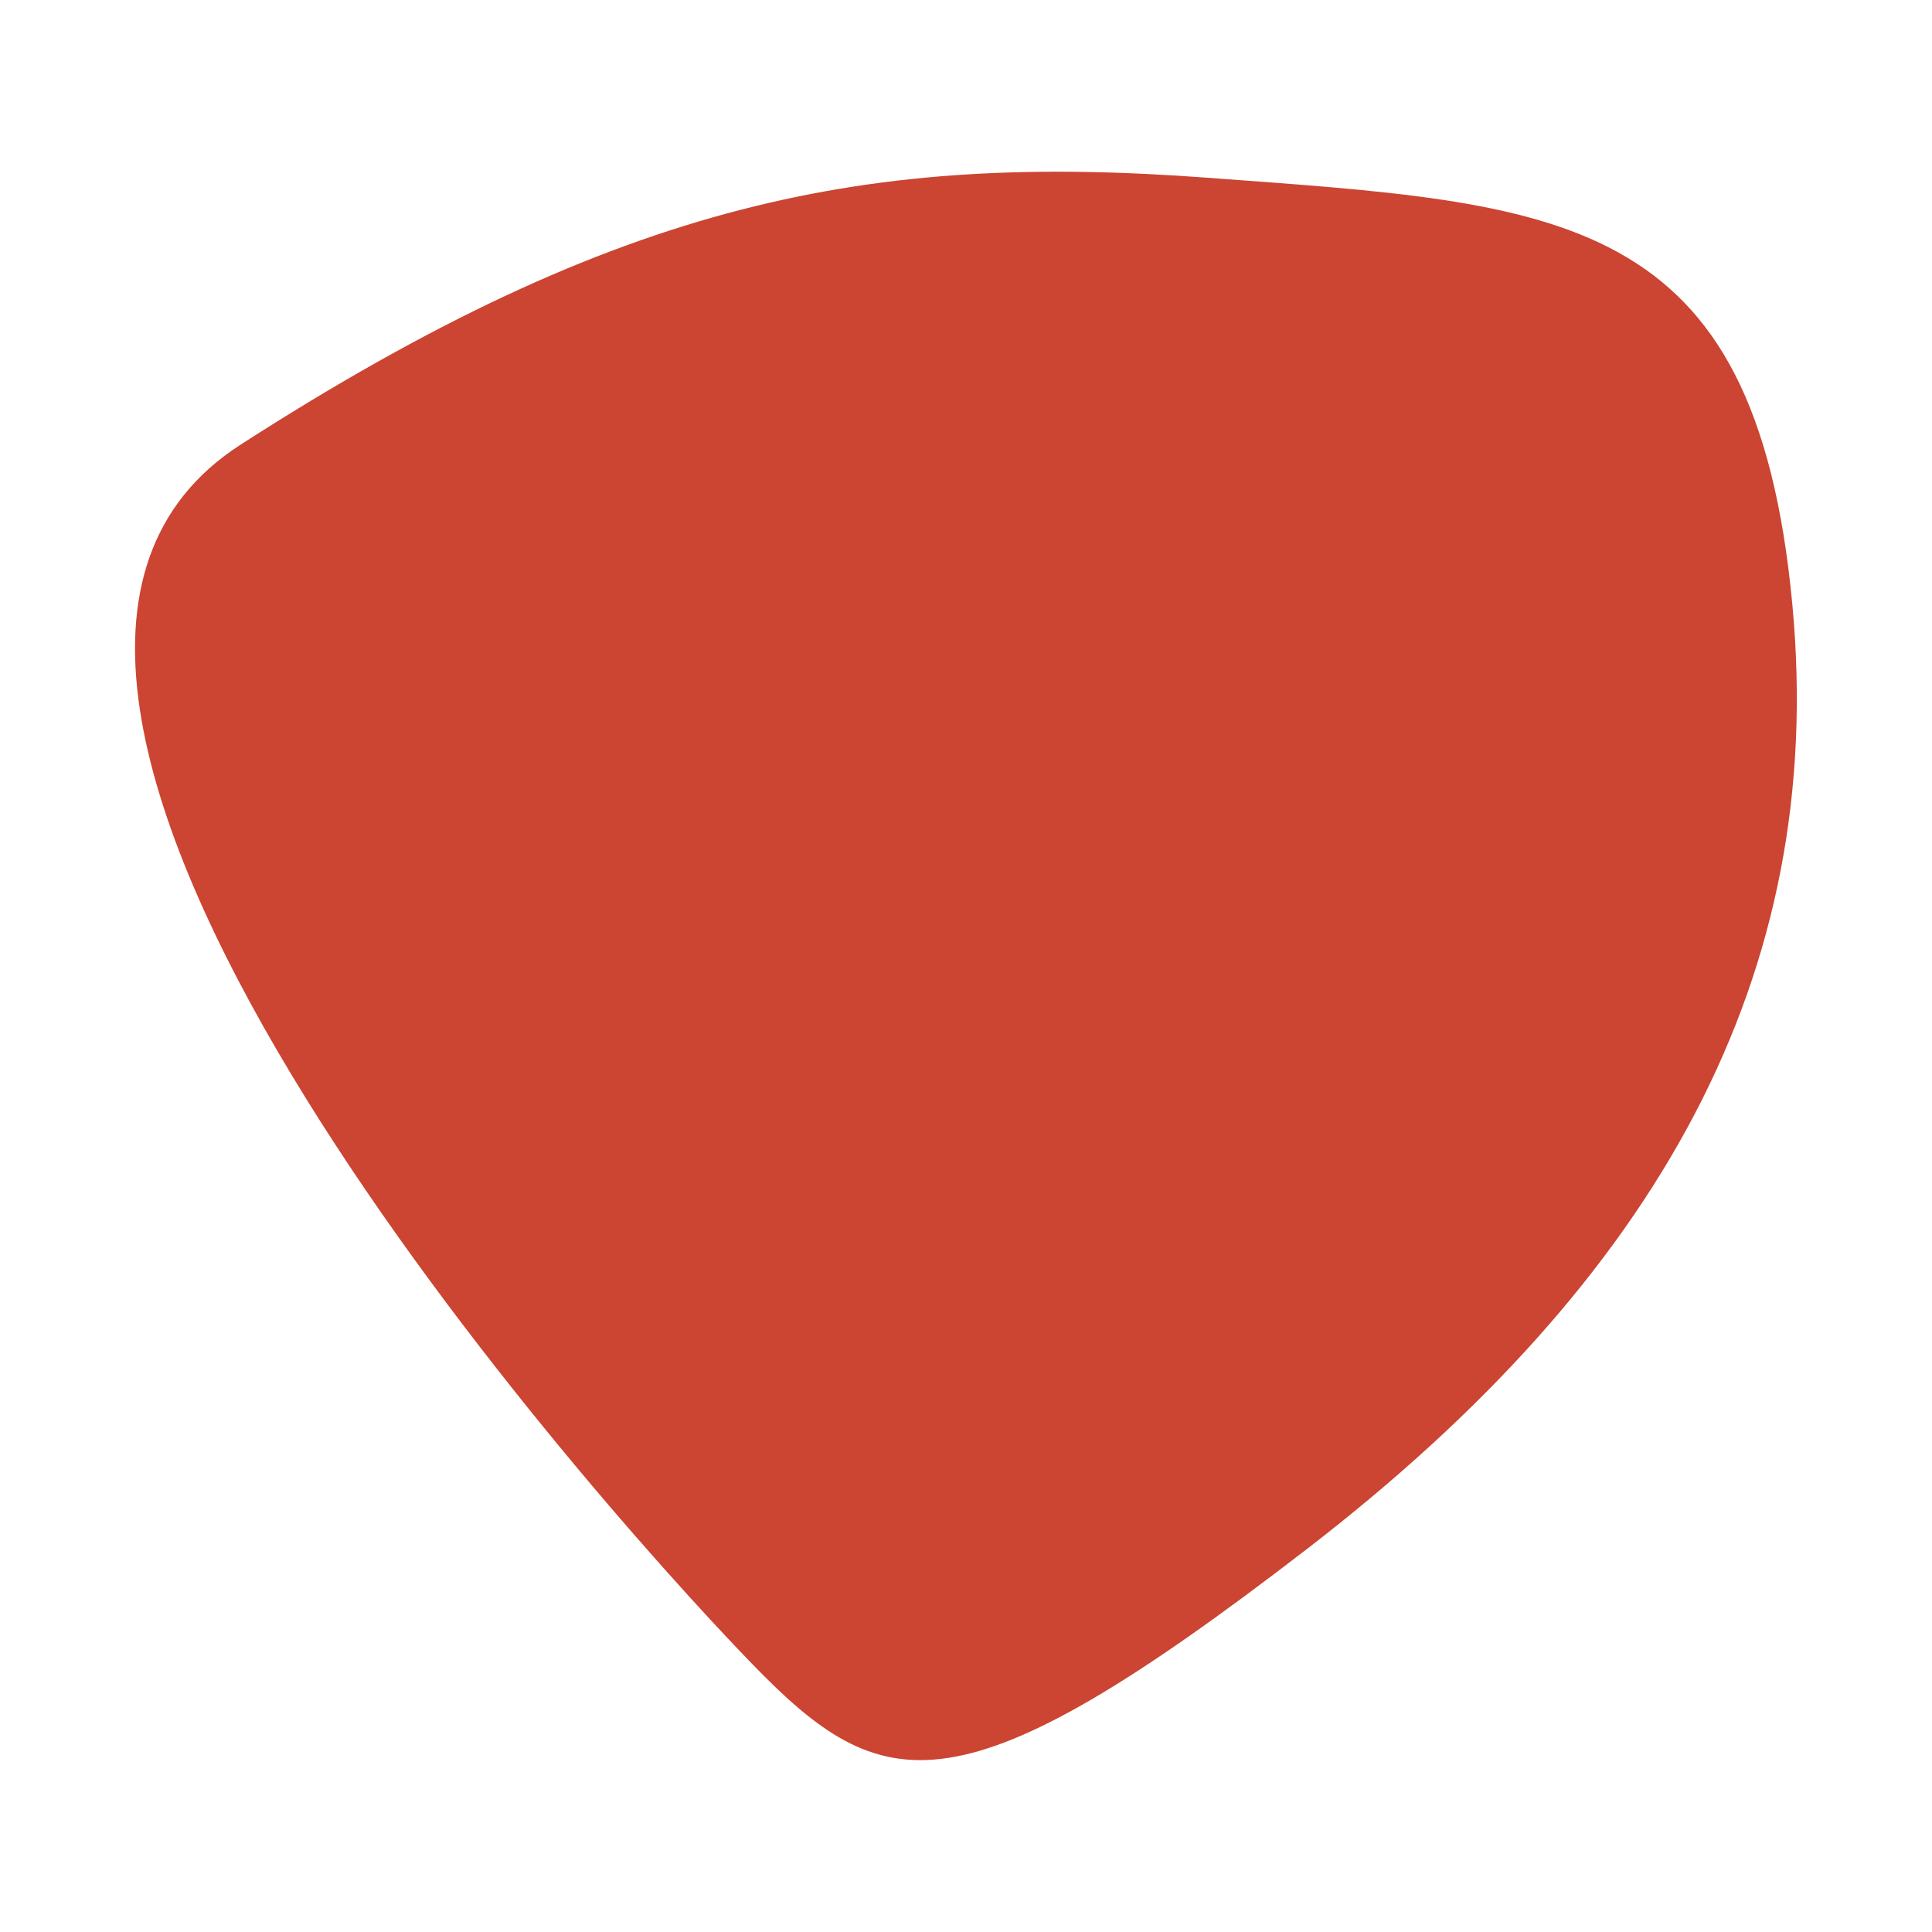 <?xml version="1.0" encoding="UTF-8" standalone="no"?>
<!DOCTYPE svg PUBLIC "-//W3C//DTD SVG 1.1//EN" "http://www.w3.org/Graphics/SVG/1.1/DTD/svg11.dtd">
<svg width="100%" height="100%" viewBox="0 0 8334 8334" version="1.1" xmlns="http://www.w3.org/2000/svg" xmlns:xlink="http://www.w3.org/1999/xlink" xml:space="preserve" xmlns:serif="http://www.serif.com/" style="fill-rule:evenodd;clip-rule:evenodd;stroke-linejoin:round;stroke-miterlimit:2;">
    <g transform="matrix(1,0,0,1,452.622,297.839)">
        <g id="Layer3">
            <path d="M2788.35,6876.1C2020.8,6082.84 -1005.58,2643.47 585.452,1620.07C2229.68,562.446 3302.3,360.878 4753.65,468.721C6279.34,582.089 7118.85,601.445 7278.98,2310.21C7428.96,3910.76 6701.27,5213.9 5190.8,6379.62C3680.33,7545.34 3356.98,7463.77 2788.35,6876.1Z" style="fill:rgb(204,68,50);"/>
        </g>
    </g>
</svg>
